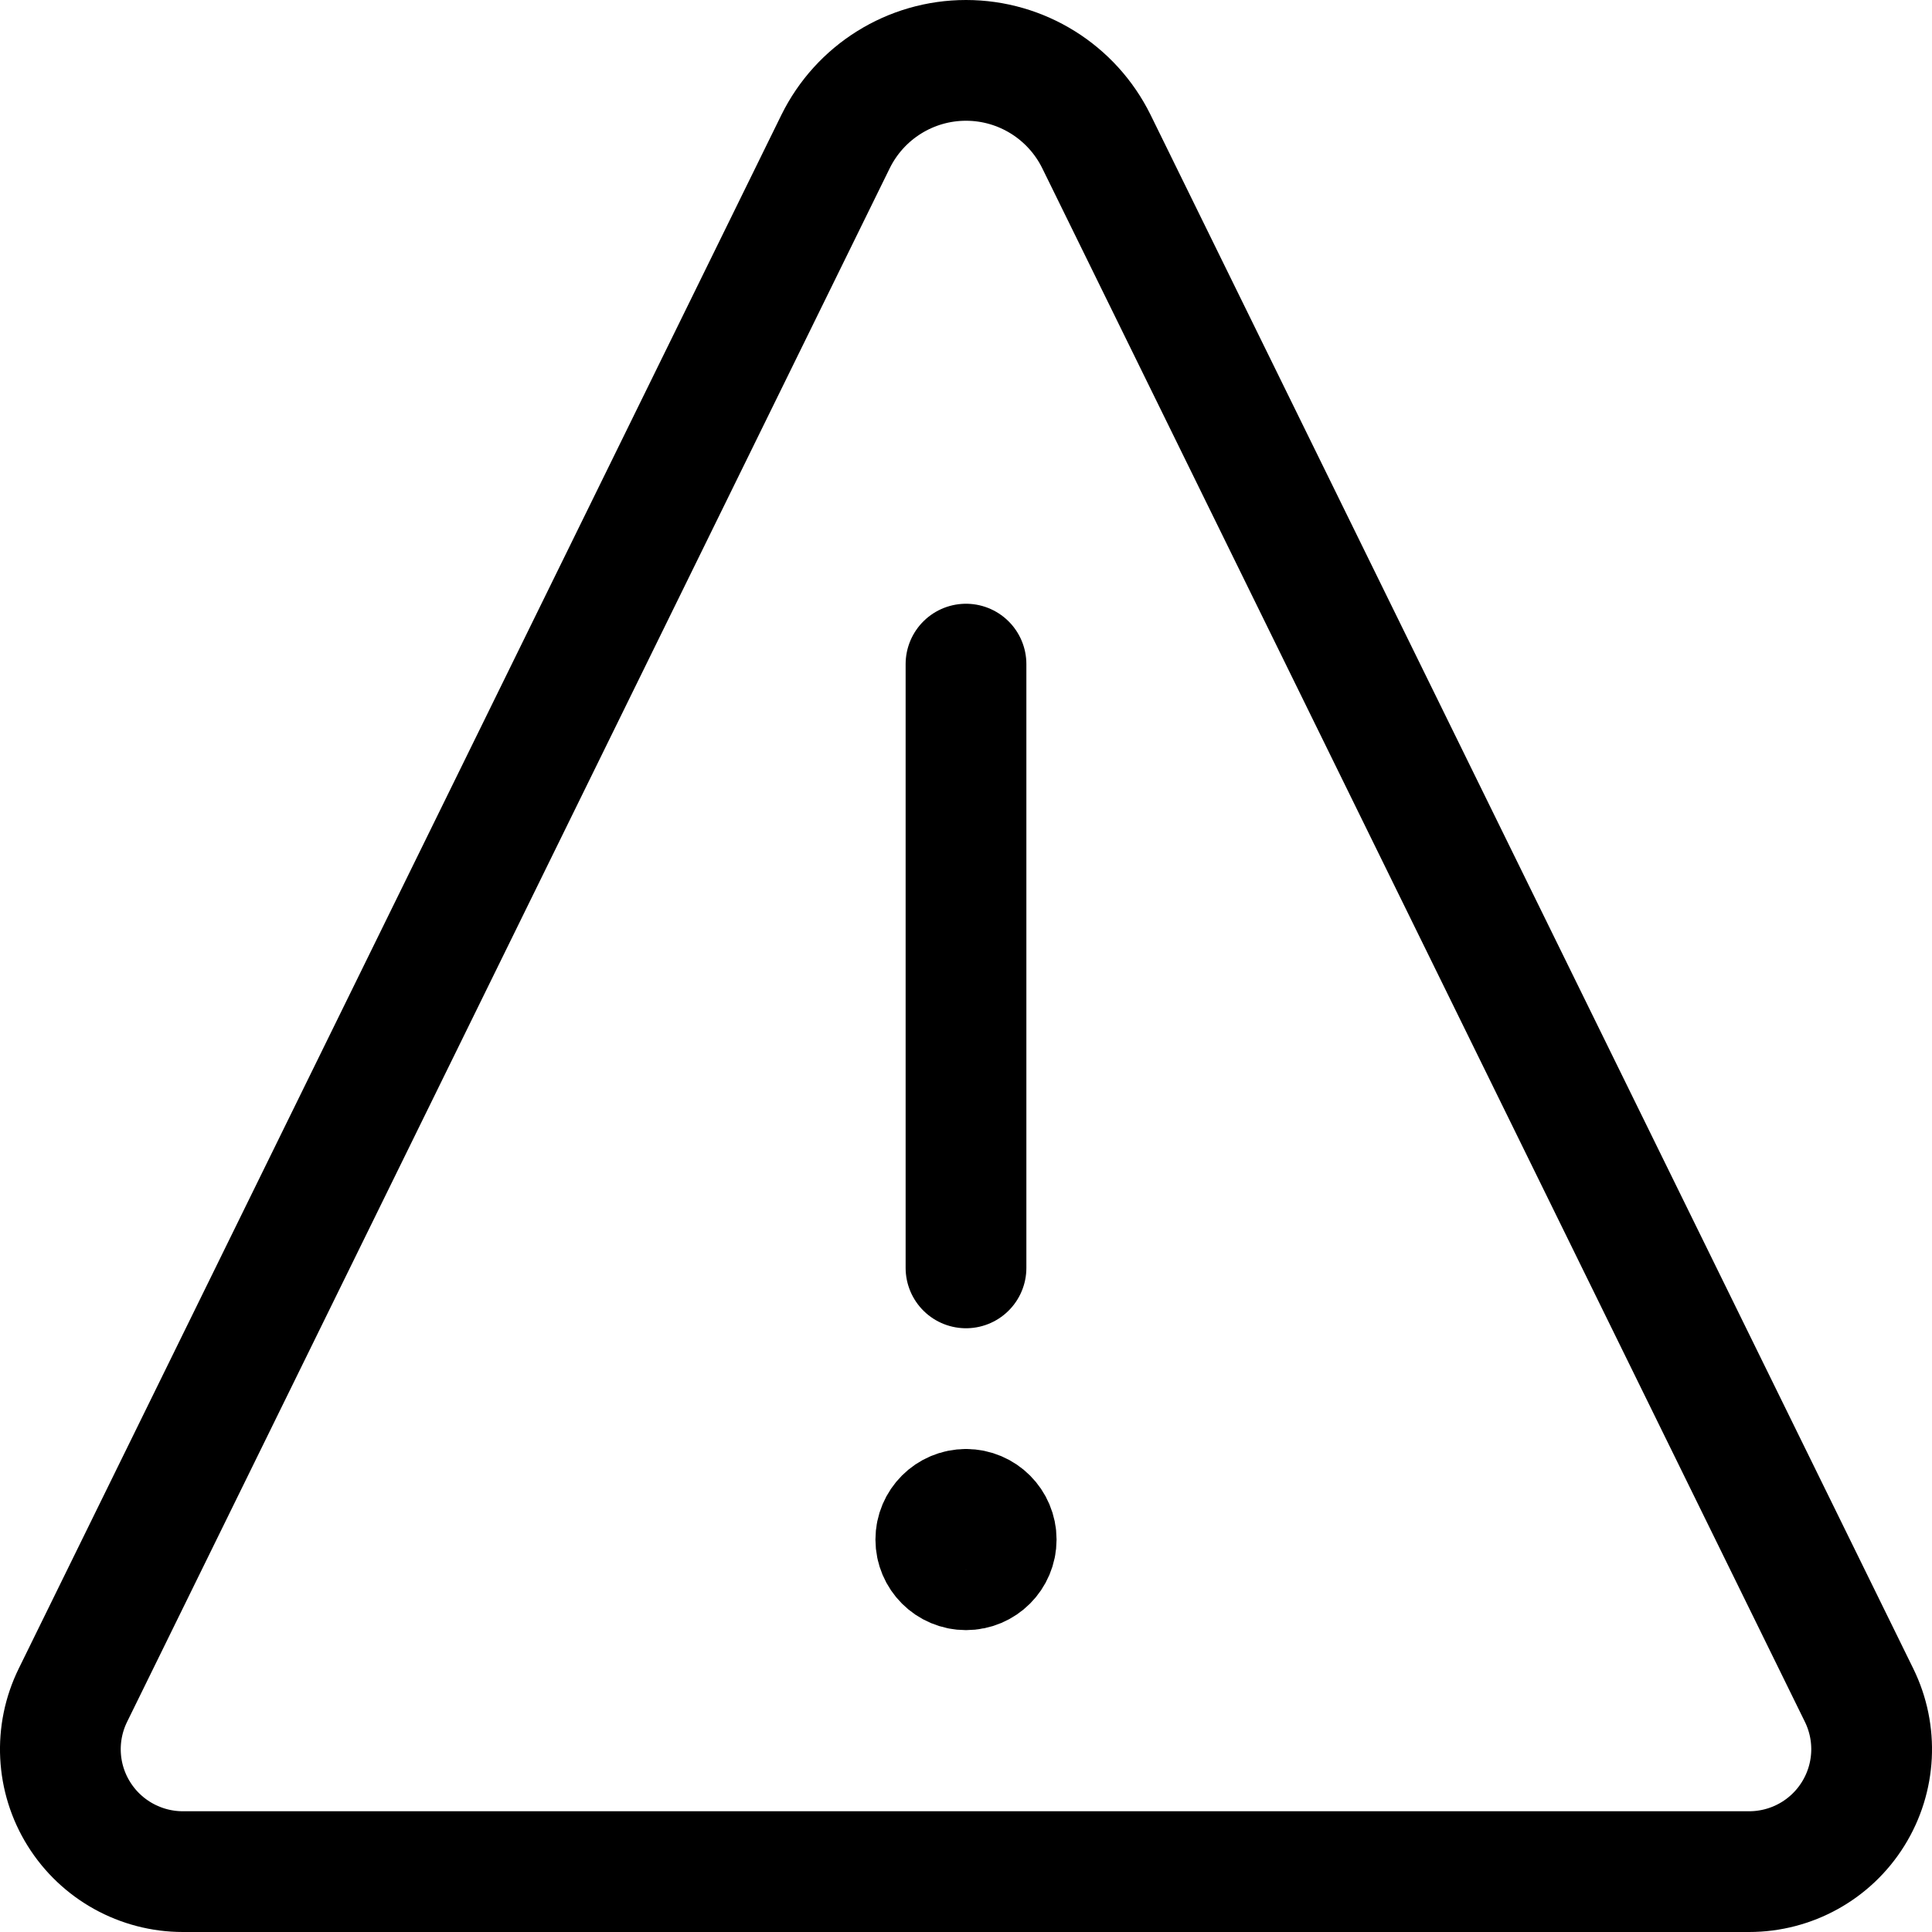 <svg xmlns="http://www.w3.org/2000/svg" width="24" height="24" viewBox="0 0 24 24">
    <g fill="none" fill-rule="evenodd" stroke="#000" stroke-linecap="round" stroke-linejoin="round" stroke-width="1.5">
        <path d="M12 18.75c-.207 0-.375.168-.375.375s.168.375.375.375.375-.168.375-.375-.168-.375-.375-.375h0M12 15.75L12 8.25"/>
        <path d="M13.621 1.76C13.317 1.142 12.689.75 12 .75s-1.317.392-1.621 1.01L.906 21.058c-.232.472-.204 1.03.074 1.475.278.446.767.717 1.292.717h19.456c.525 0 1.014-.27 1.292-.717.278-.446.306-1.003.074-1.475L13.621 1.76z"/>
    </g>
</svg>
